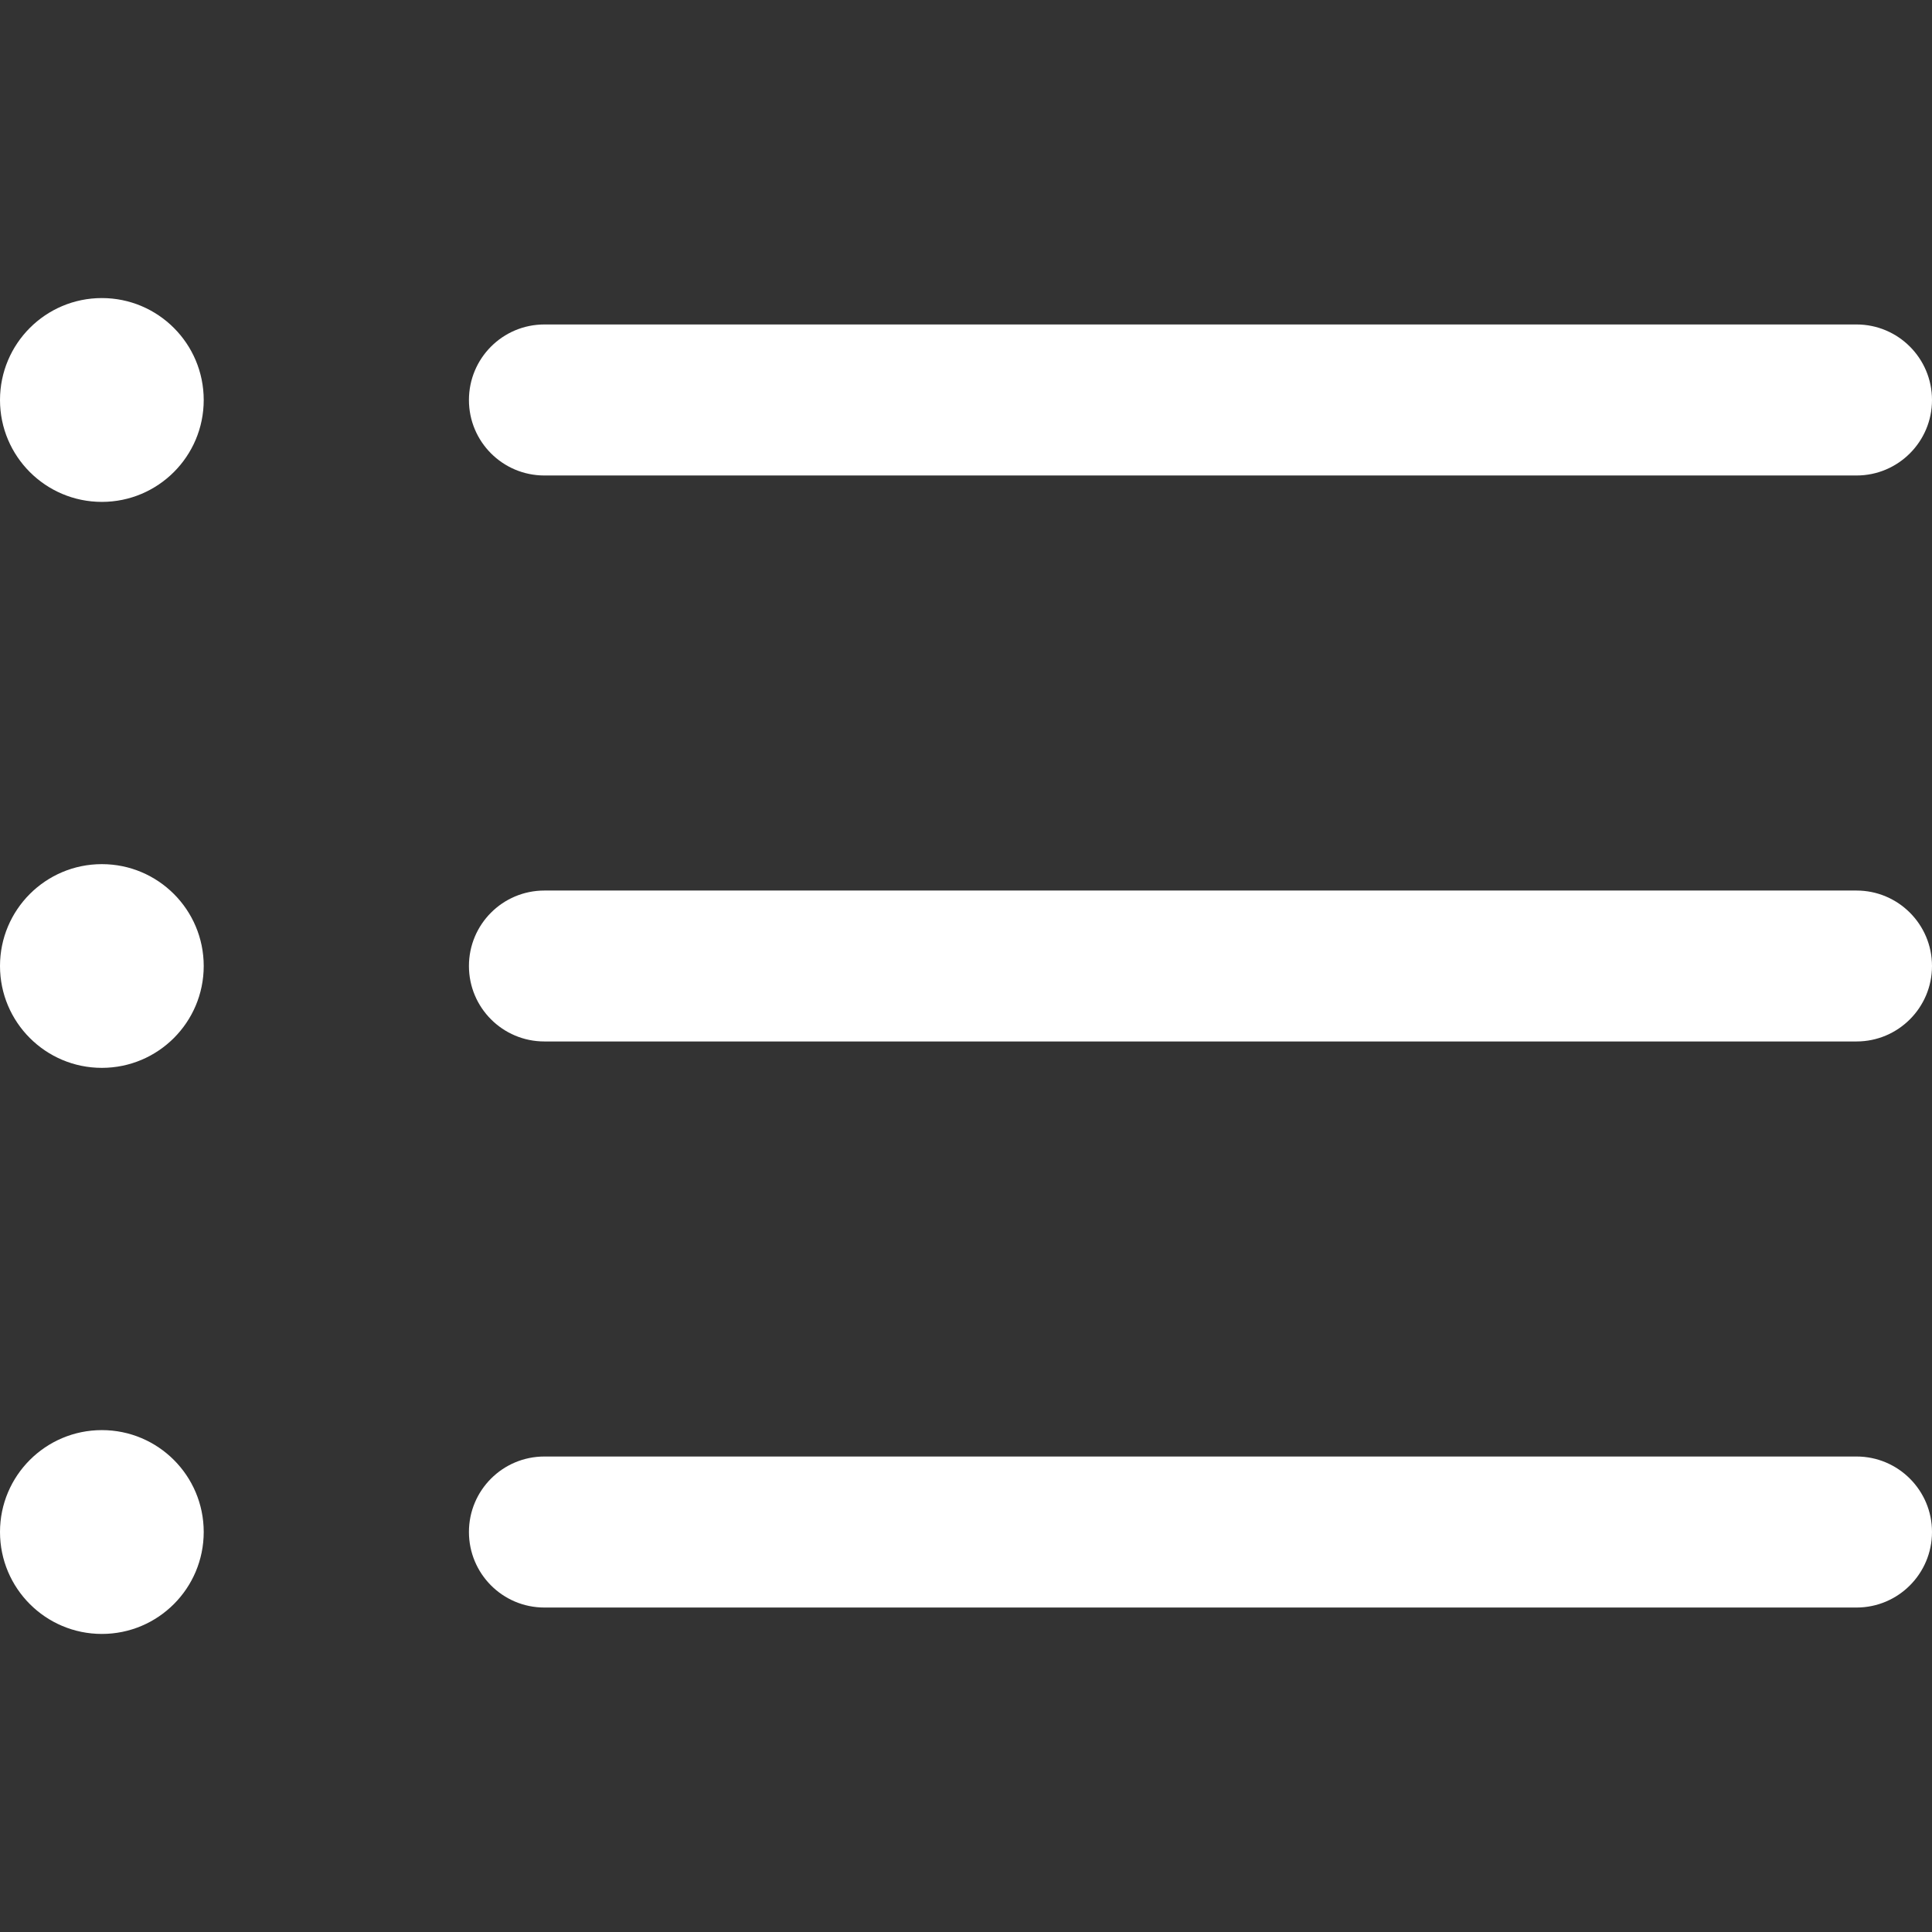 <svg width="18" height="18" viewBox="0 0 18 18" fill="none" xmlns="http://www.w3.org/2000/svg">
<rect x="0" y="0" width="18" height="18" fill="#333333" stroke="none"/>
<g clip-path="url(#clip0)">
<path d="M17.297 9.703H5.072C4.683 9.703 4.369 9.388 4.369 9C4.369 8.612 4.683 8.297 5.072 8.297H17.297C17.685 8.297 18 8.612 18 9C18 9.388 17.685 9.703 17.297 9.703Z" fill="white"/>
<path d="M17.297 14.977H5.072C4.683 14.977 4.369 14.662 4.369 14.273C4.369 13.885 4.683 13.57 5.072 13.57H17.297C17.685 13.57 18 13.885 18 14.273C18 14.662 17.685 14.977 17.297 14.977Z" fill="white"/>
<path d="M17.297 4.43H5.072C4.683 4.43 4.369 4.115 4.369 3.727C4.369 3.338 4.683 3.023 5.072 3.023H17.297C17.685 3.023 18 3.338 18 3.727C18 4.115 17.685 4.43 17.297 4.43Z" fill="white"/>
<path d="M0.949 13.324C1.473 13.324 1.898 13.749 1.898 14.273C1.898 14.798 1.473 15.223 0.949 15.223C0.425 15.223 0 14.798 0 14.273C0 13.749 0.425 13.324 0.949 13.324Z" fill="white"/>
<path d="M0.949 8.051C1.473 8.051 1.898 8.476 1.898 9C1.898 9.524 1.473 9.949 0.949 9.949C0.425 9.949 0 9.524 0 9C0 8.476 0.425 8.051 0.949 8.051Z" fill="white"/>
<path d="M0.949 2.777C1.473 2.777 1.898 3.202 1.898 3.727C1.898 4.251 1.473 4.676 0.949 4.676C0.425 4.676 0 4.251 0 3.727C0 3.202 0.425 2.777 0.949 2.777Z" fill="white"/>
</g>
<defs>
<clipPath id="clip0">
<rect width="18" height="18" transform="matrix(1 0 0 -1 0 18)" fill="white"/>
</clipPath>
</defs>
</svg>
